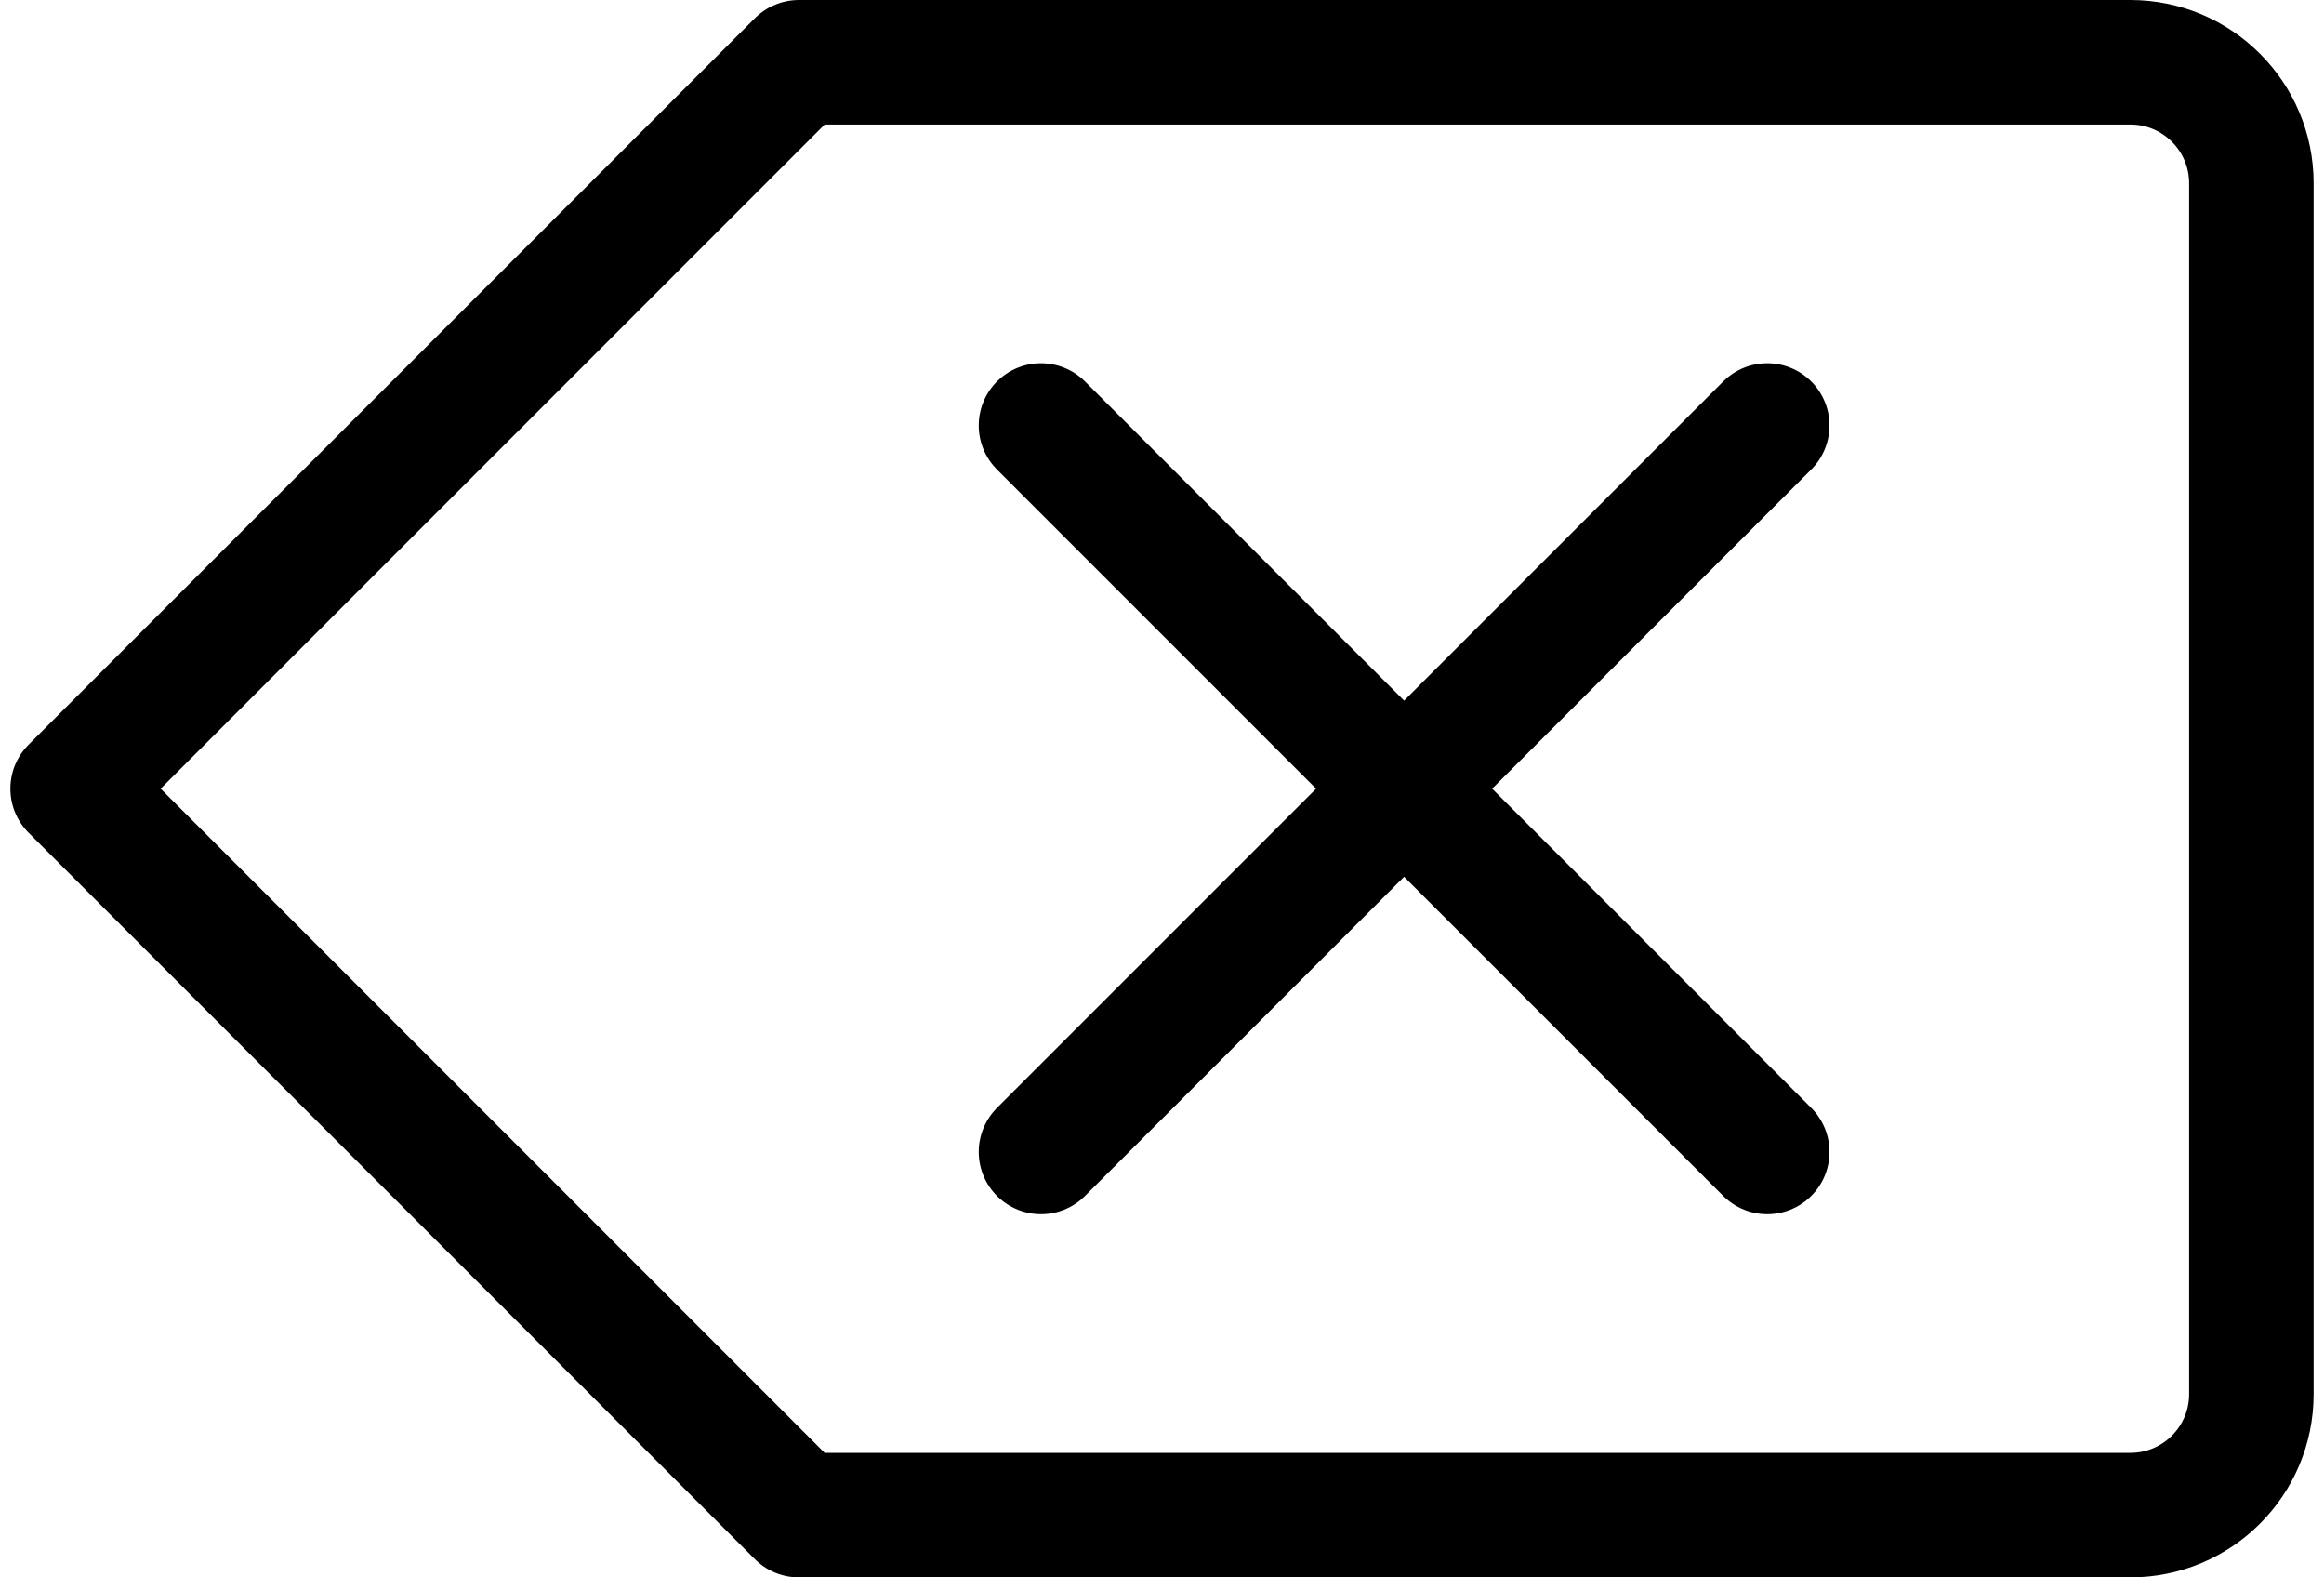 <svg width="28" height="19" viewBox="0 0 28 19" fill="none" xmlns="http://www.w3.org/2000/svg">
<path d="M25.667 0.75H9.625L0.875 9.5L9.625 18.25H25.667C26.472 18.25 27.125 17.597 27.125 16.792V2.208C27.125 1.403 26.472 0.75 25.667 0.75Z" stroke="black" stroke-width="1.5" stroke-linecap="round" stroke-linejoin="round"/>
<path d="M21.292 5.125L12.542 13.875M12.542 5.125L21.292 13.875" stroke="black" stroke-width="1.5" stroke-linecap="round" stroke-linejoin="round"/>
</svg>
